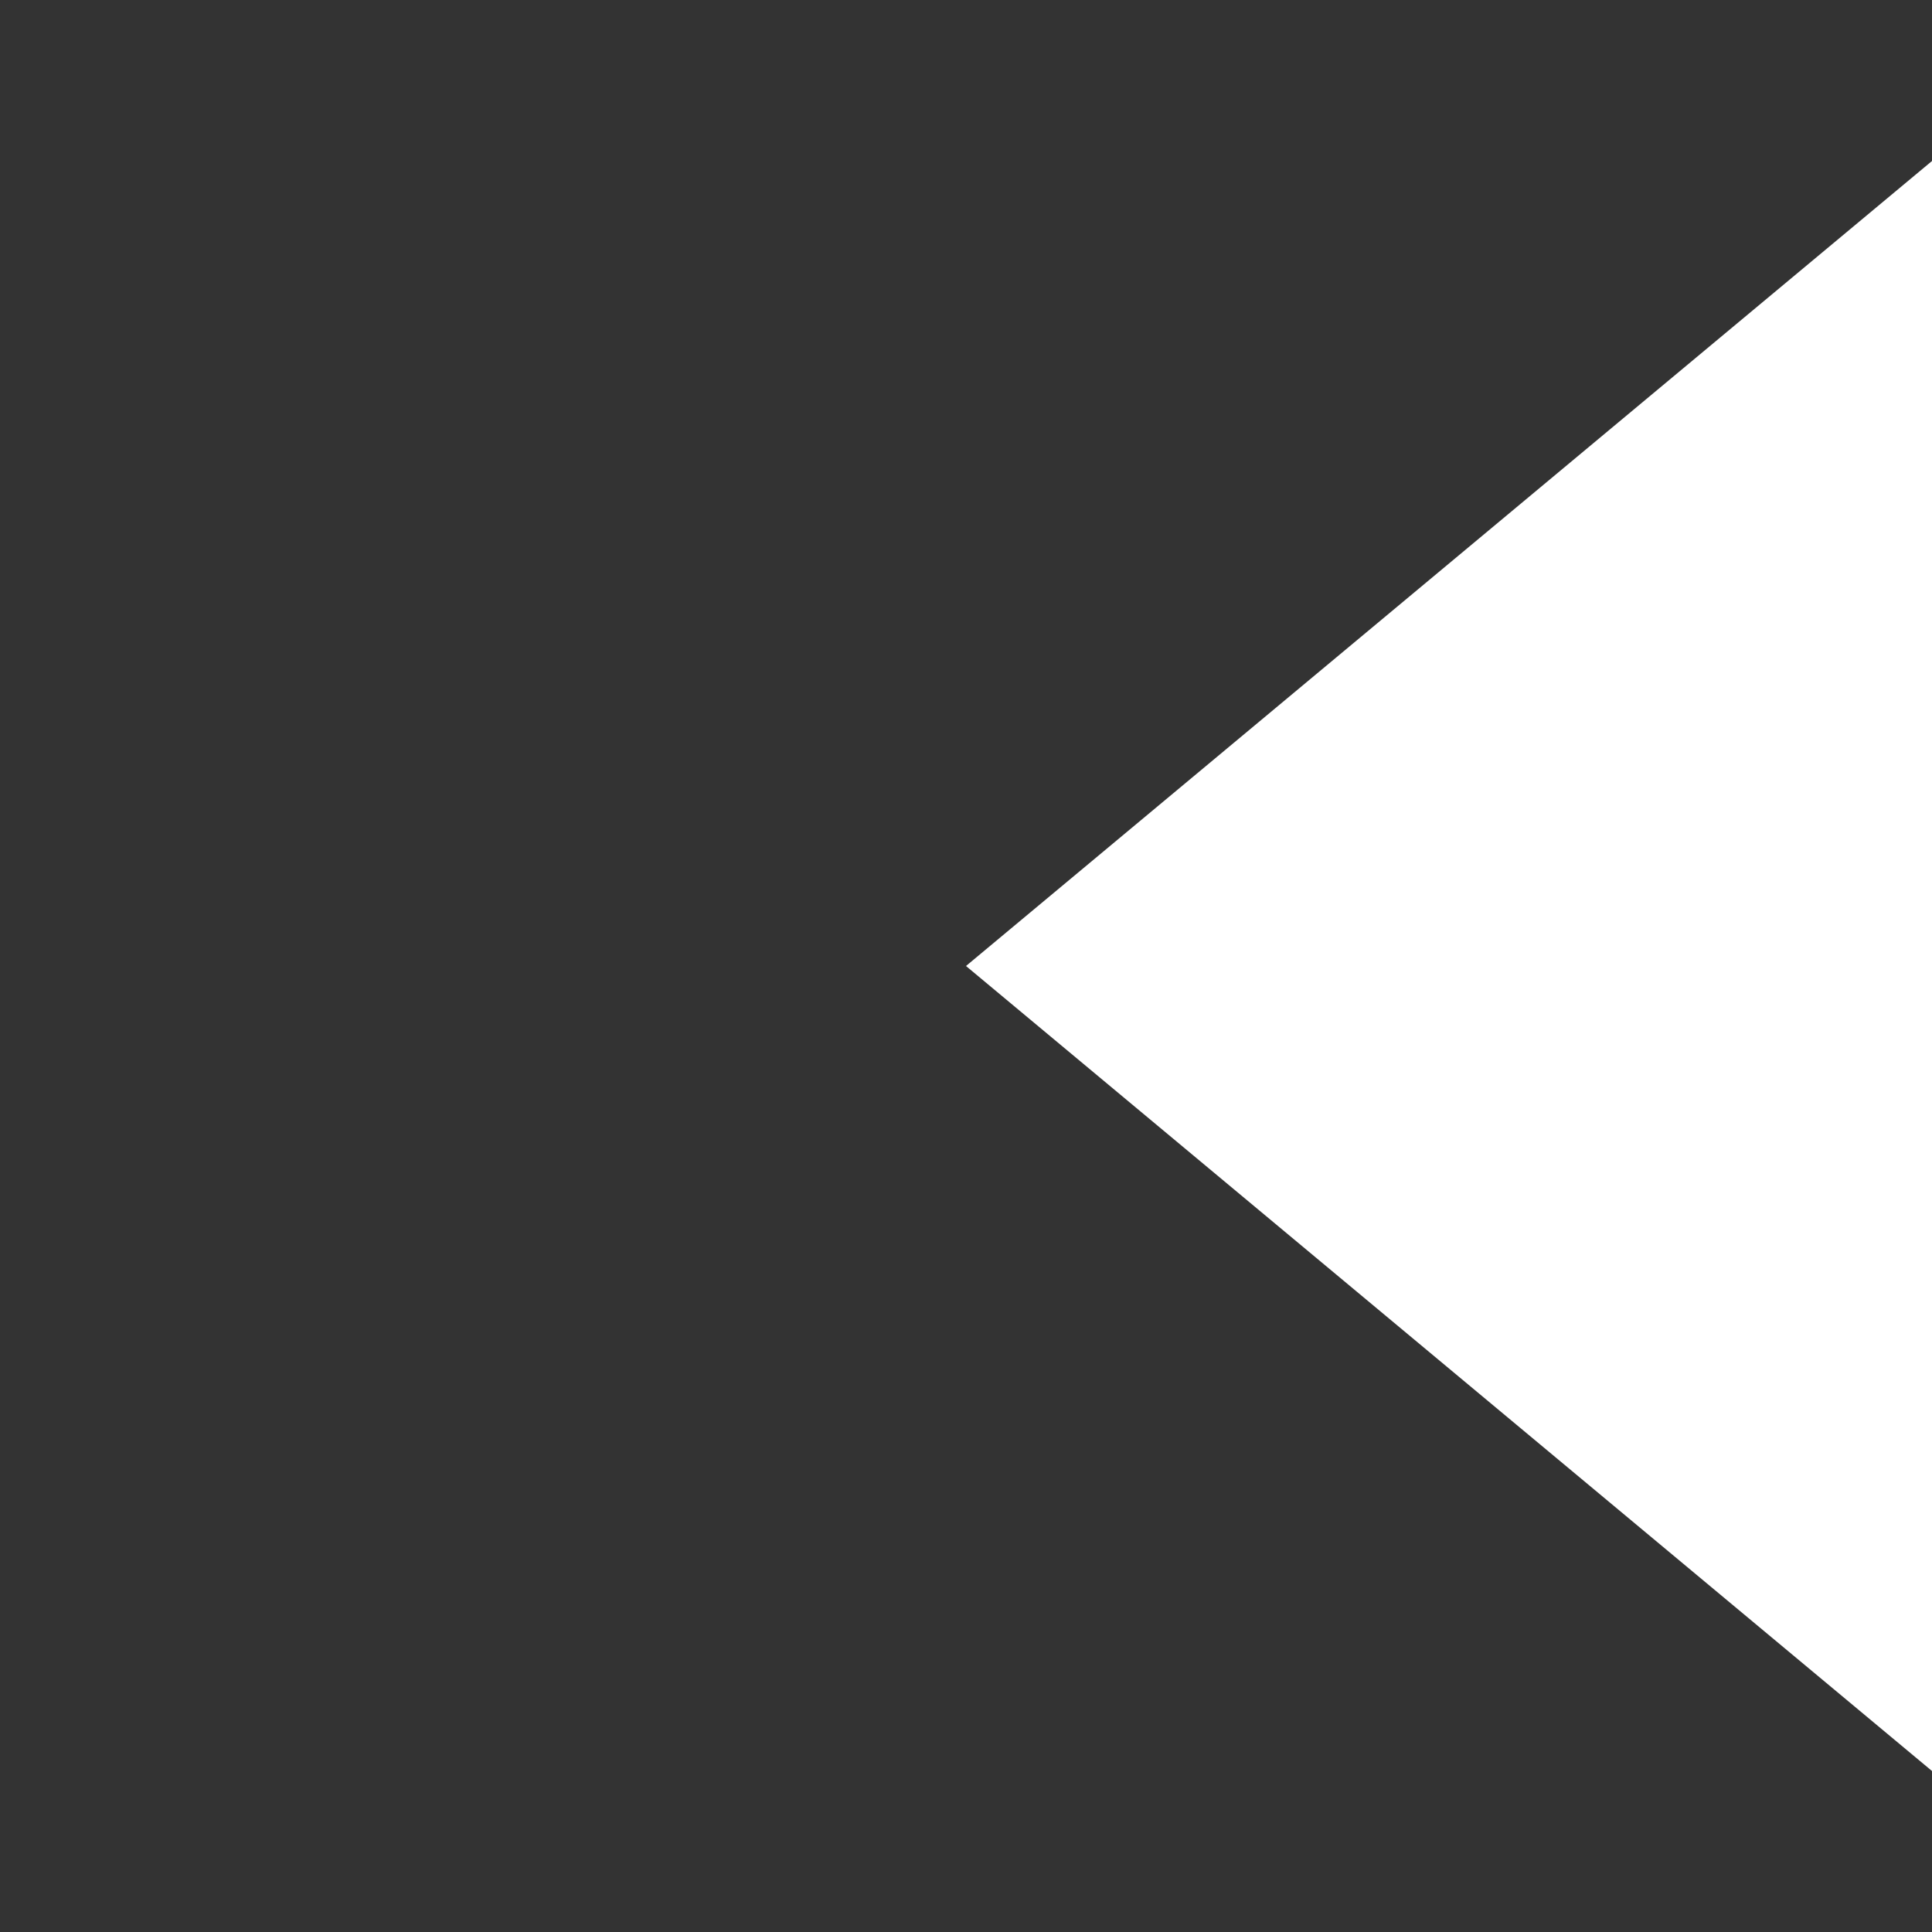 <svg xmlns="http://www.w3.org/2000/svg" width="48" height="48" viewBox="0 0 48 48">
	<rect x="0" y="0" width="48" height="48" fill="#333333" stroke="none"/>
	<g transform="scale(2)">
		<path d="M24,2L12,12l12,10V2z" style="fill:#FFFFFF"/>
	</g>
</svg>
